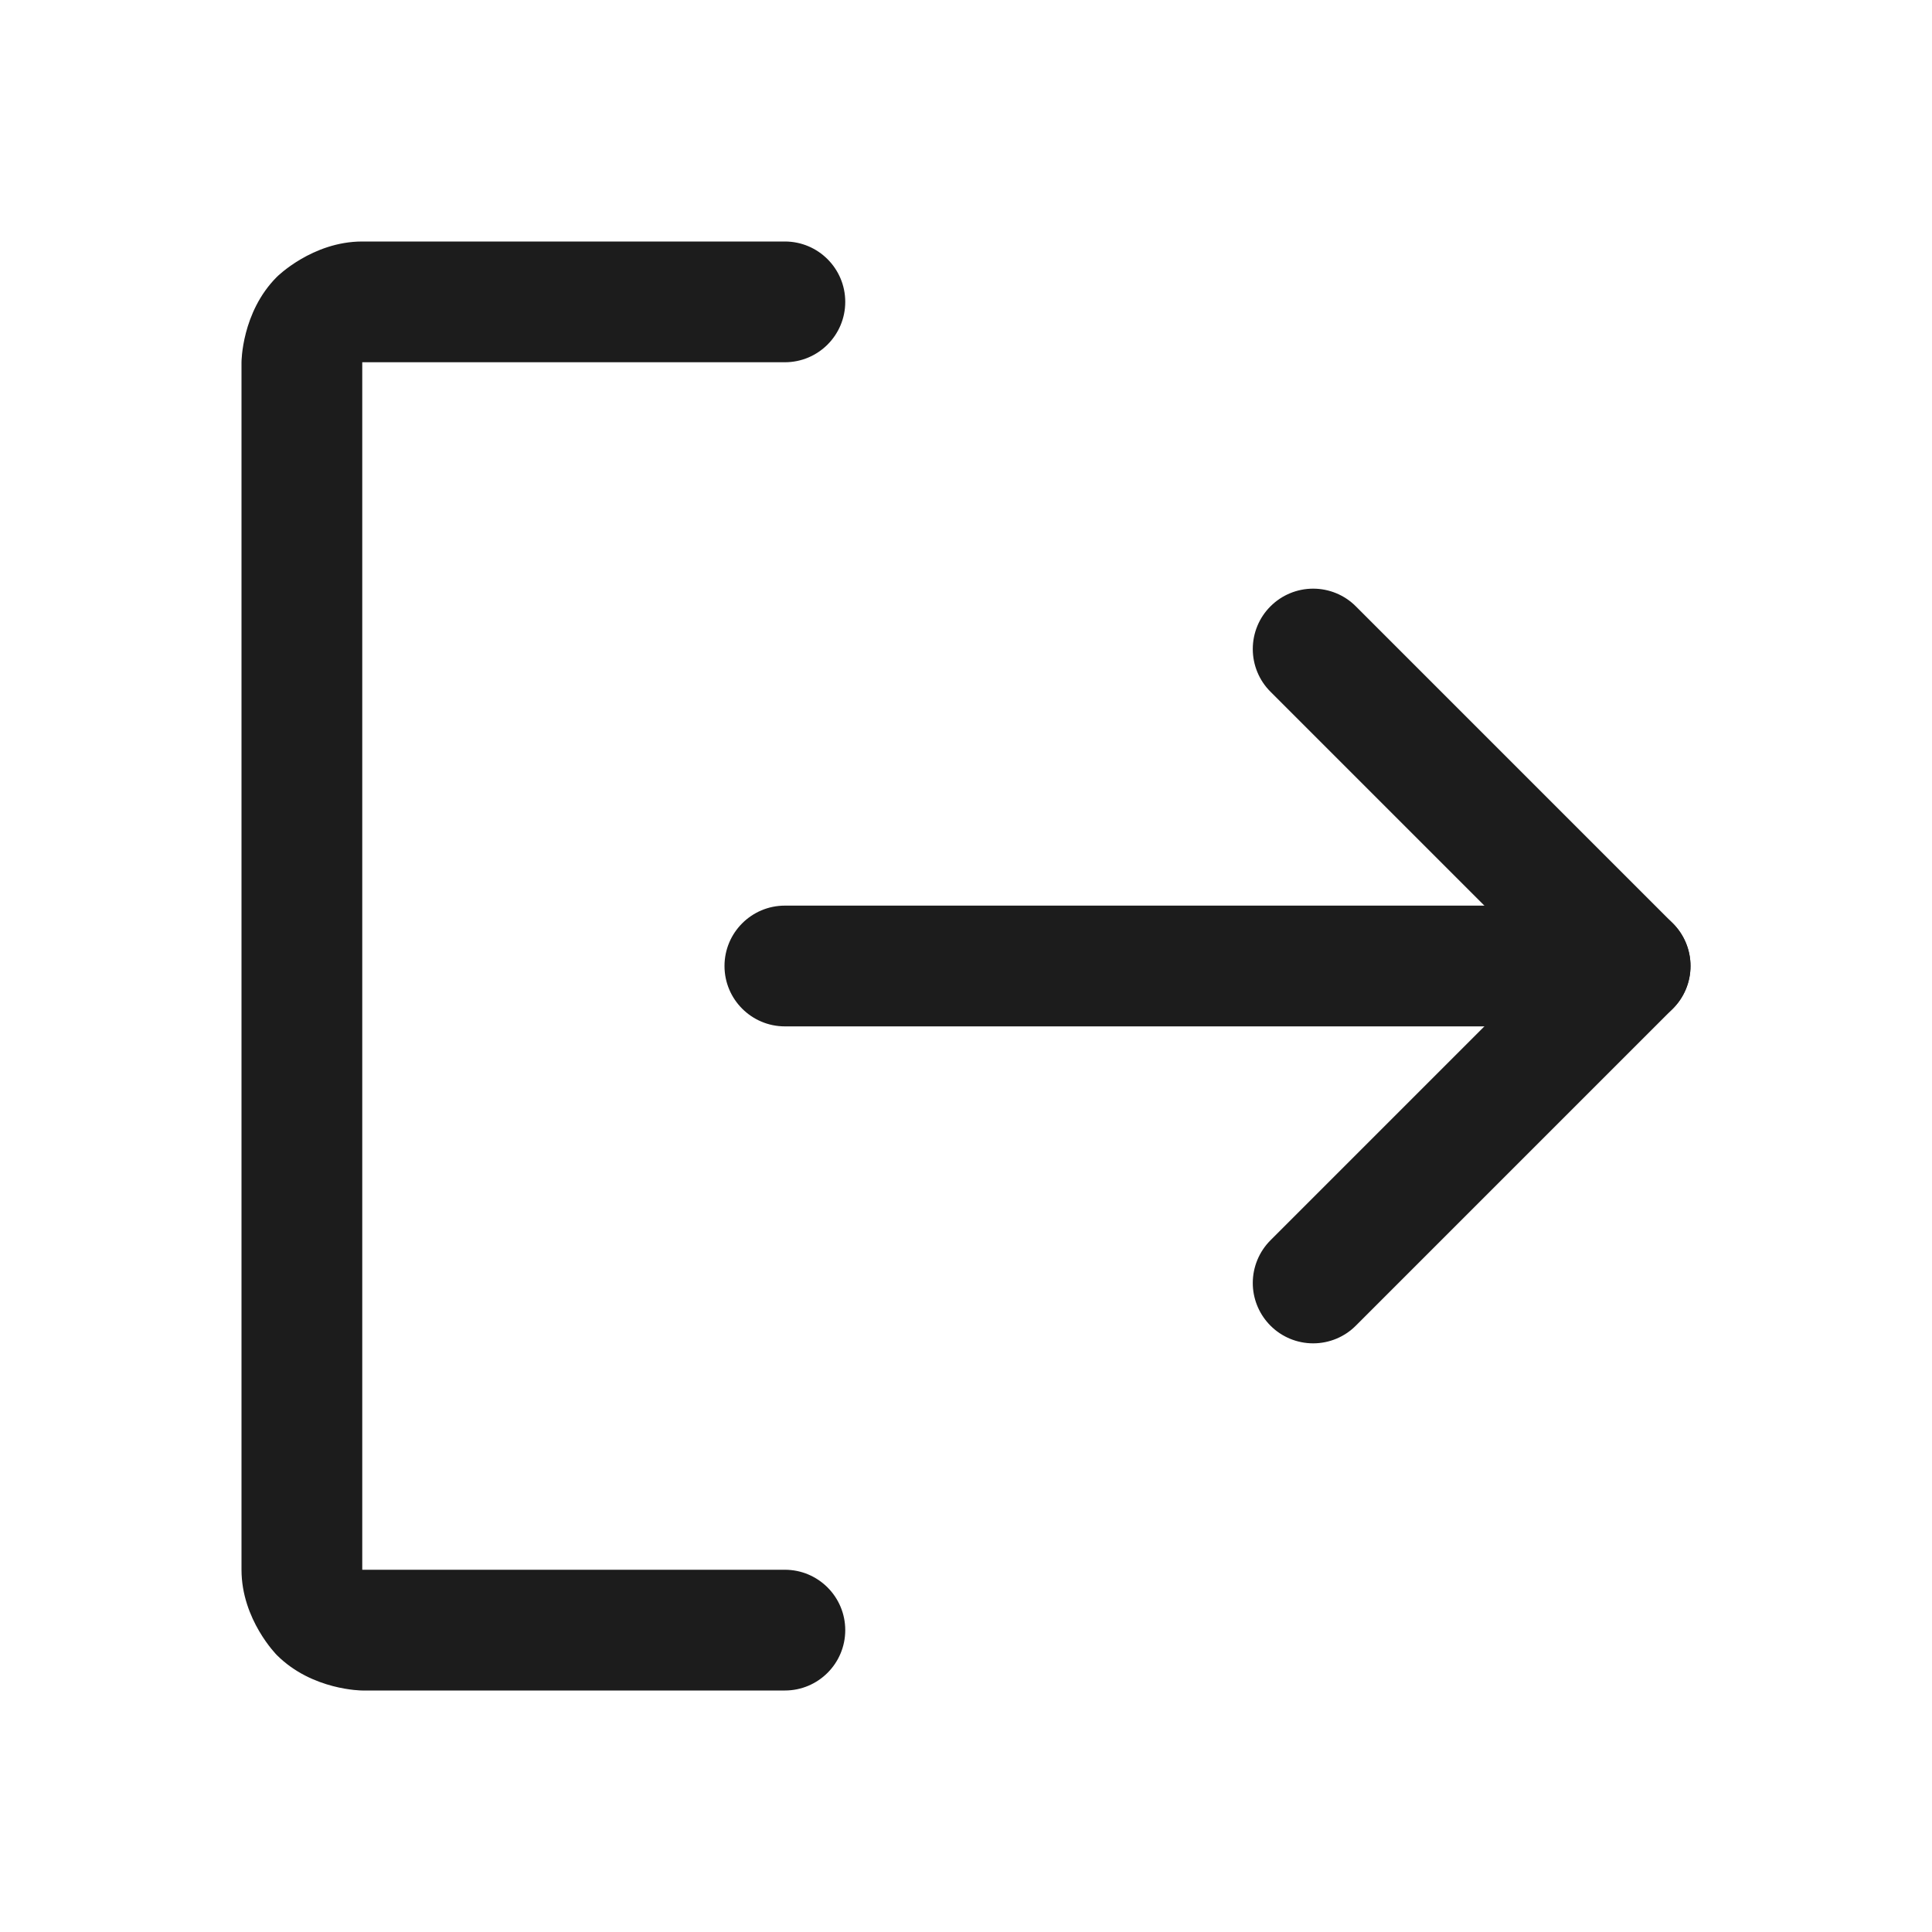 <svg width="32" height="32" viewBox="0 0 32 32" fill="none" xmlns="http://www.w3.org/2000/svg">
<path d="M25.586 16L21.043 20.543C20.856 20.73 20.75 20.985 20.75 21.25C20.75 21.266 20.75 21.282 20.751 21.298C20.763 21.546 20.867 21.781 21.043 21.957C21.23 22.145 21.485 22.25 21.75 22.25C22.015 22.25 22.27 22.145 22.457 21.957L27.707 16.707C27.895 16.52 28 16.265 28 16C28 15.735 27.895 15.48 27.707 15.293L22.457 10.043C22.27 9.855 22.015 9.75 21.75 9.75C21.485 9.75 21.23 9.855 21.043 10.043C20.855 10.23 20.75 10.485 20.75 10.75C20.75 11.015 20.855 11.27 21.043 11.457L25.586 16Z" fill="#1C1C1C"/>
<path d="M13 17H27C27.552 17 28 16.552 28 16C28 15.448 27.552 15 27 15H13C12.448 15 12 15.448 12 16C12 16.552 12.448 17 13 17Z" fill="#1C1C1C"/>
<path d="M6 6H13C13.552 6 14 5.552 14 5C14 4.448 13.552 4 13 4H6C5.172 4 4.586 4.586 4.586 4.586C4 5.172 4 6 4 6V26C4 26.828 4.586 27.414 4.586 27.414C5.172 28 6 28 6 28H13C13.552 28 14 27.552 14 27C14 26.448 13.552 26 13 26H6V6Z" fill="#1C1C1C"/>
</svg>
